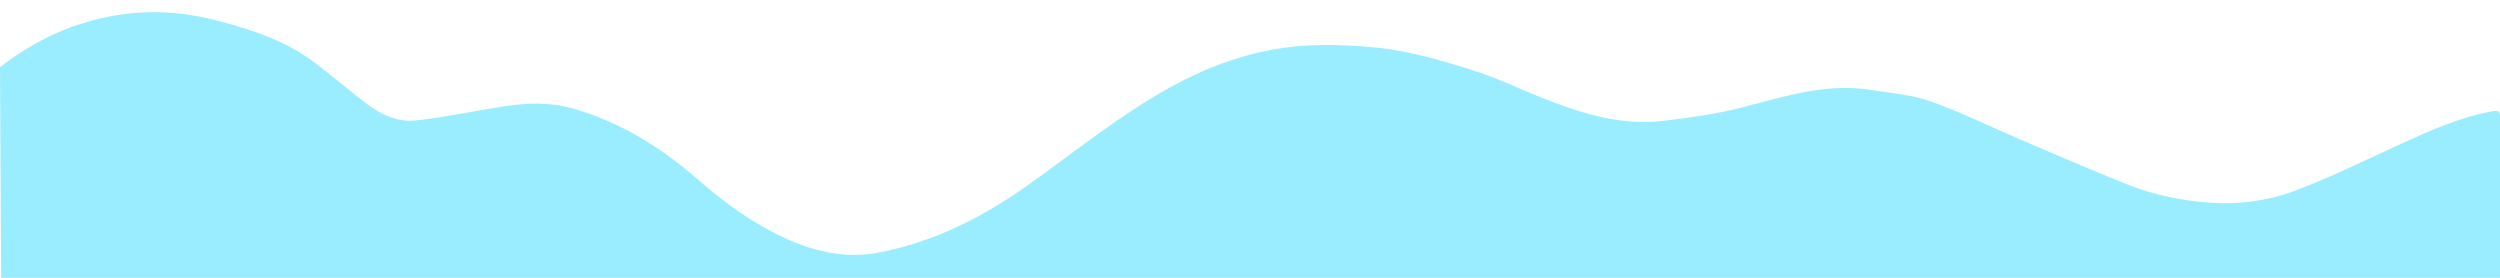 <?xml version="1.0" encoding="utf-8"?>
<!-- Generator: Adobe Illustrator 24.0.2, SVG Export Plug-In . SVG Version: 6.00 Build 0)  -->
<svg version="1.1" id="Layer_1" xmlns="http://www.w3.org/2000/svg" xmlns:xlink="http://www.w3.org/1999/xlink" x="0px" y="0px"
	 viewBox="0 0 1178.18 130.91" style="enable-background:new 0 0 1178.18 130.91;" xml:space="preserve">
<style type="text/css">
	.st0{fill:#99EDFE;}
</style>
<g>
	<g>
		<path class="st0" d="M1178.18,131.45c-392.55,0-785.09,0-1177.64,0C0.36,98.19,0.18,64.93,0,31.66c0.57-0.44,1.4-1.06,2.41-1.8
			c6.06-4.42,19.08-13.78,38.15-19.38c15.17-4.46,30.68-5.87,46.27-3.82c9.34,1.23,18.61,3.7,27.64,6.5
			c11.89,3.68,23.42,8.49,33.45,16.08c8.23,6.23,16.08,12.96,24.29,19.23c6.91,5.29,14.89,9.23,23.58,8.31
			c13.74-1.45,27.31-4.42,40.98-6.55c11.15-1.73,22.3-2.23,33.35,0.94c22.27,6.38,41.4,18.29,58.66,33.34
			c12.44,10.85,25.62,20.5,40.65,27.48c14.17,6.58,29.04,10.02,44.6,7.06c26.34-5.01,49.62-16.93,71.27-32.41
			c21.74-15.55,42.55-32.39,66.07-45.44c15.4-8.55,31.52-14.78,48.8-17.9c14.97-2.71,30.02-2.42,45.19-1.18
			c17.62,1.43,34.33,6.34,50.91,11.73c10.4,3.39,20.31,8.26,30.51,12.3c18.38,7.27,37.12,13.24,57.25,10.79
			c12.46-1.52,25.01-3.22,37.13-6.35c19.91-5.14,39.53-11.54,60.51-8.21c9.45,1.5,19.25,2.23,28.15,5.38
			c14.46,5.13,28.29,12.02,42.44,18.06c16.66,7.1,33.27,14.32,50.09,21.03c12.58,5.01,25.84,7.74,39.34,8.69
			c13.83,0.97,27.6-0.99,40.39-5.84c16.67-6.32,32.73-14.28,48.97-21.69c14.11-6.44,28.21-12.82,43.66-15.59
			c1.52-0.27,2.4-0.21,2.91,0.26c0.51,0.47,0.64,1.36,0.63,2.74C1178.15,80.76,1178.18,106.1,1178.18,131.45z"/>
	</g>
</g>
</svg>
